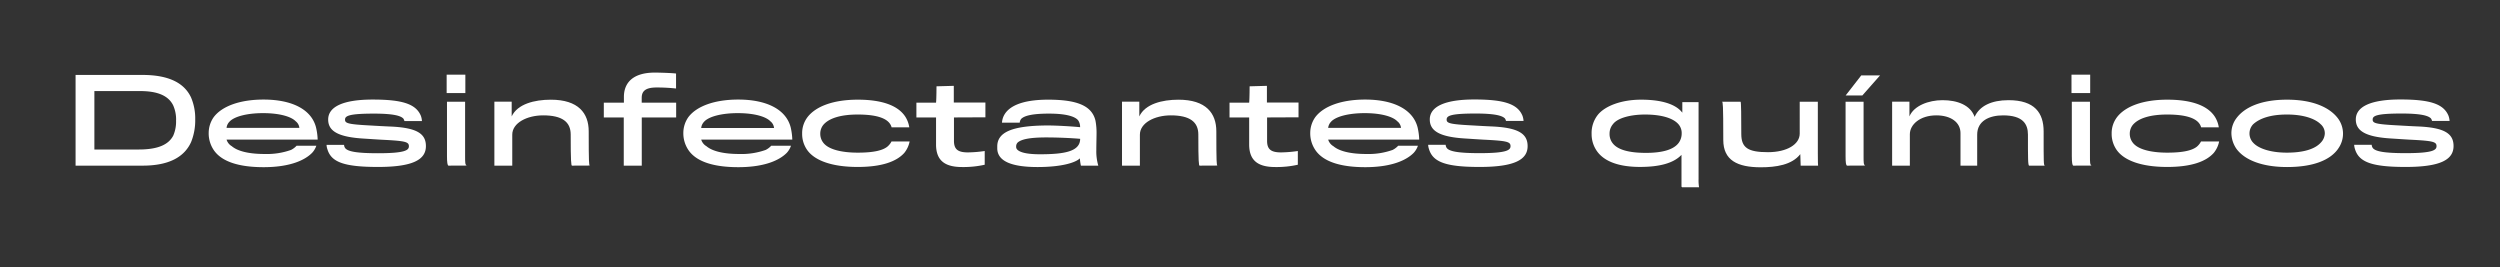 <?xml version="1.0" encoding="UTF-8"?>
<svg xmlns="http://www.w3.org/2000/svg" onmouseup="{ if(window.parent.document.onmouseup) window.parent.document.onmouseup(arguments[0]);}" viewBox="0 0 898.46 96" data-name="Capa 1" id="Capa_1"><rect x="0" y="0" width="898.46" height="96" fill="#333333" stroke="none"/><defs><style>.cls-1{fill:#fff;}</style></defs><path data-cppathid="10000" d="M51.29,59.53H27.16V26.93h24c9.69,0,15.12,3,17.5,8.1a19.22,19.22,0,0,1,1.5,7.85A20.87,20.87,0,0,1,68.7,51C66.32,56.36,60.81,59.53,51.29,59.53Zm12-16.36a12.57,12.57,0,0,0-1.05-5.3c-1.67-3.39-5.42-5.14-11.89-5.14H33.92v21H49.87c6.84,0,10.68-1.71,12.4-5A12.71,12.71,0,0,0,63.27,43.17Z" class="cls-1"/><path data-cppathid="10001" d="M112.19,54.9c-2.55,2.63-7.89,5.18-17.45,5.18-8.77,0-15.16-1.93-18-6.27A10.74,10.74,0,0,1,75,47.76a9.91,9.91,0,0,1,1.79-5.64c3-4,9.52-6.34,17.91-6.34,10.31,0,17.24,3.59,18.87,10a21.47,21.47,0,0,1,.59,4.38H81.42a4.12,4.12,0,0,0,1.88,2.38c2,1.71,5.88,2.8,11.81,2.8a25.9,25.9,0,0,0,9.48-1.46,6.83,6.83,0,0,0,2-1.51h7.1A7.14,7.14,0,0,1,112.19,54.9Zm-5.93-11.32c-1.55-1.62-5.6-2.92-11.73-2.92-5.85,0-10.48,1.25-12.11,3.13a3.69,3.69,0,0,0-1,2.17h26.17A3.43,3.43,0,0,0,106.26,43.58Z" class="cls-1"/><path data-cppathid="10002" d="M135.81,60C123.49,60,119,58.2,117.65,53.6a5.33,5.33,0,0,1-.29-1.54h6.3a2,2,0,0,0,.46,1.25c1,1.13,4,1.76,11.73,1.76,9.73,0,11.1-1.09,11.1-2.51,0-1.59-1.25-1.92-9.68-2.34-1.63-.08-4.55-.29-6.51-.41-9.23-.55-12.82-2.68-12.82-6.85,0-4.59,5.34-7.18,16-7.18s15.57,1.58,17.33,5.88a6.74,6.74,0,0,1,.37,1.84h-6.3a2.53,2.53,0,0,0-.38-.88c-1-1.08-3.84-1.79-10.6-1.79-9.19,0-10.36.88-10.36,2.17s1,1.67,9,2.09c2,.12,5,.29,7,.37,9.73.38,13.07,2.51,13.07,7.06C153.05,57.4,148.37,60,135.81,60Z" class="cls-1"/><path data-cppathid="10003" d="M160.52,33.44v-6.6h6.72v6.6Zm.66,26.09c-.37-.08-.54-1.12-.54-3.46V36.57h6.51V56c0,2.58,0,3.17.59,3.5Z" class="cls-1"/><path data-cppathid="10004" d="M205.56,59.53c-.29,0-.46-1.38-.46-11.19,0-4.55-3.09-6.88-9.9-6.88-5.8,0-11.1,2.71-11.1,6.93V59.53h-6.43v-23h6.22v5.3c2.09-4.46,8.18-6,14.07-6,9.94,0,13.61,4.89,13.61,11.36,0,11.64.13,11.85.33,12.31Z" class="cls-1"/><path data-cppathid="10005" d="M230.64,42.21V59.53h-6.47V42.21H217V36.9h7.22V34.82c0-5,3.17-8.73,11.1-8.73,2,0,6.56.17,7.64.34v5.38a63.69,63.69,0,0,0-7-.37c-4.22,0-5.34,1.5-5.34,3.75V36.9H243v5.31Z" class="cls-1"/><path data-cppathid="10006" d="M282.78,54.9c-2.55,2.63-7.89,5.18-17.45,5.18-8.77,0-15.16-1.93-18-6.27a10.74,10.74,0,0,1-1.75-6.05,9.91,9.91,0,0,1,1.79-5.64c3-4,9.52-6.34,17.91-6.34,10.32,0,17.25,3.59,18.88,10a22.18,22.18,0,0,1,.58,4.38H252a4.12,4.12,0,0,0,1.88,2.38c2,1.71,5.89,2.8,11.81,2.8a25.86,25.86,0,0,0,9.48-1.46,6.83,6.83,0,0,0,2-1.51h7.1A7.14,7.14,0,0,1,282.78,54.9Zm-5.93-11.32c-1.54-1.62-5.59-2.92-11.73-2.92-5.85,0-10.48,1.25-12.11,3.13A3.75,3.75,0,0,0,252,46h26.18A3.45,3.45,0,0,0,276.85,43.58Z" class="cls-1"/><path data-cppathid="10007" d="M320.43,45.76c-.8-3-4.72-4.6-12.19-4.6-5.93,0-10.23,1.26-12.32,3.68a5,5,0,0,0-1.13,3.25,5.17,5.17,0,0,0,1.17,3.3c1.88,2.34,6.52,3.47,12.32,3.47s9-.84,10.64-2.17a6.05,6.05,0,0,0,1.47-1.84h6.51A9.41,9.41,0,0,1,325,54.94C322.26,58,317.05,60,308.24,60c-9.15,0-15.28-2.25-18-5.88A10,10,0,0,1,288.28,48a9.49,9.49,0,0,1,2-6c3-3.8,9.23-6.18,18-6.18,9,0,14.48,2.25,17,6a9.89,9.89,0,0,1,1.5,3.93Z" class="cls-1"/><path data-cppathid="10008" d="M342.84,42.21V50.6c0,3,1.33,4.17,5,4.17a43.9,43.9,0,0,0,6.05-.5V59.2a34.67,34.67,0,0,1-8.06.83c-5.59,0-9.43-1.79-9.43-8.1V42.21h-7.06V36.9h7.06c.16-1.54.16-5.88.16-5.88l6.22-.17v6h11.36v5.31Z" class="cls-1"/><path data-cppathid="10009" d="M388.46,59.53a16.34,16.34,0,0,1-.37-2.63c-1.51,1.55-6.56,3.13-15.2,3.13-9.31,0-14.49-2.08-14.49-6.76v-.63c0-5,5-7.51,18.12-7.55,3.22,0,8.77.33,11.65.62a4.13,4.13,0,0,0-.67-2.42c-1-1.33-4.05-2.46-10.48-2.46-5.88,0-8.81.71-10,1.88a2.42,2.42,0,0,0-.55,1.38h-6.38a7.13,7.13,0,0,1,.37-1.8c1.46-4,6.6-6.47,16.24-6.47,10.9,0,15.78,2.42,17,7.56a23.81,23.81,0,0,1,.38,4.84c0,.83-.08,3.88-.08,5.76a18.17,18.17,0,0,0,.71,5.55ZM376,49.39c-6.14,0-9,.71-10.27,1.84a1.94,1.94,0,0,0-.54,1.37,1.48,1.48,0,0,0,.33,1.09c1,1.13,3.72,1.75,8.23,1.75,8.8,0,14.44-1,14.44-5.55C385.41,49.64,380.45,49.39,376,49.39Z" class="cls-1"/><path data-cppathid="10010" d="M431.12,59.53c-.29,0-.46-1.38-.46-11.19,0-4.55-3.09-6.88-9.89-6.88-5.81,0-11.11,2.71-11.11,6.93V59.53h-6.43v-23h6.22v5.3c2.09-4.46,8.19-6,14.07-6,9.94,0,13.61,4.89,13.61,11.36,0,11.64.13,11.85.34,12.31Z" class="cls-1"/><path data-cppathid="10011" d="M455.37,42.21V50.6c0,3,1.33,4.17,5,4.17a43.9,43.9,0,0,0,6.05-.5V59.2a34.67,34.67,0,0,1-8.06.83c-5.59,0-9.43-1.79-9.43-8.1V42.21h-7.06V36.9h7.06c.16-1.54.16-5.88.16-5.88l6.22-.17v6h11.36v5.31Z" class="cls-1"/><path data-cppathid="10012" d="M508.09,54.9c-2.55,2.63-7.89,5.18-17.45,5.18-8.77,0-15.15-1.93-18-6.27a10.68,10.68,0,0,1-1.76-6.05,9.84,9.84,0,0,1,1.8-5.64c3-4,9.52-6.34,17.91-6.34,10.31,0,17.24,3.59,18.87,10a22.18,22.18,0,0,1,.58,4.38H477.32a4.12,4.12,0,0,0,1.88,2.38c2,1.71,5.89,2.8,11.82,2.8a25.83,25.83,0,0,0,9.47-1.46,7,7,0,0,0,2-1.51h7.09A7.14,7.14,0,0,1,508.09,54.9Zm-5.93-11.32c-1.54-1.62-5.59-2.92-11.73-2.92-5.84,0-10.48,1.25-12.11,3.13a3.81,3.81,0,0,0-1,2.17H503.5A3.41,3.41,0,0,0,502.16,43.58Z" class="cls-1"/><path data-cppathid="10013" d="M531.71,60c-12.31,0-16.78-1.83-18.16-6.43a5.33,5.33,0,0,1-.29-1.54h6.3a2,2,0,0,0,.46,1.25c1,1.13,4.05,1.76,11.73,1.76,9.73,0,11.11-1.09,11.11-2.51,0-1.59-1.25-1.92-9.69-2.34-1.62-.08-4.55-.29-6.51-.41-9.23-.55-12.82-2.68-12.82-6.85,0-4.59,5.35-7.18,16-7.18s15.57,1.58,17.32,5.88a6.84,6.84,0,0,1,.38,1.84h-6.31a2.48,2.48,0,0,0-.37-.88c-1-1.08-3.84-1.79-10.61-1.79-9.18,0-10.35.88-10.35,2.17s1,1.67,9,2.09c2,.12,5,.29,7,.37C545.61,45.84,549,48,549,52.52,549,57.4,544.28,60,531.71,60Z" class="cls-1"/><path data-cppathid="10014" d="M604.51,67.3l-.21-.21V55.65c-2.88,3.05-8,4.34-14.94,4.34-7.48,0-12.57-1.92-15.2-5.34A10.54,10.54,0,0,1,572,48.14a10.52,10.52,0,0,1,2.25-6.89c2.63-3.22,8.52-5.43,15.53-5.43,7.31,0,12.49,1.59,14.82,4.68,0-.8,0-3.8,0-3.8h5.84V64.29a15.93,15.93,0,0,0,.17,3ZM603,44.42c-2-2.05-6.06-3.26-11.82-3.26-5,0-9.77,1.17-11.48,3.43a5.21,5.21,0,0,0-1.25,3.5,5.31,5.31,0,0,0,1.25,3.55c1.84,2.22,5.84,3.3,11.81,3.3s10.07-1.17,11.86-3.71a5.72,5.72,0,0,0,1-3.22A4.83,4.83,0,0,0,603,44.42Z" class="cls-1"/><path data-cppathid="10015" d="M653.39,59.53h-6.26L647,55.4c-3,3.88-8.77,4.72-14.2,4.72-8.39,0-13.48-2.51-13.48-9.81,0-13.24-.17-13.41-.42-13.74h6.64c.21,0,.25,5.64.25,11.57,0,5,2.46,6.55,9.6,6.55,6.85,0,11.4-2.84,11.4-6.68V36.57h6.51V54.9C653.26,58.15,653.39,59.41,653.39,59.53Z" class="cls-1"/><path data-cppathid="10016" d="M663.82,59.53c-.42-.08-.55-1.12-.55-3.46V36.57h6.47V56c0,2.58,0,3.17.59,3.5Zm5.09-32.44h6.76l-6.38,7.23h-6Z" class="cls-1"/><path data-cppathid="10017" d="M728.81,48.39c0-3.76-1.75-6.93-8.93-6.93-5,0-9.31,2-9.31,6.93V59.53h-6V47.84c0-3.92-3.51-6.38-8.68-6.38-5.85,0-9.52,3.29-9.52,6.8V59.53H680v-23h6.22v5.3C687.82,38,693.08,36,698.13,36c5.3,0,10,1.75,11.52,6,1.76-3.93,6.06-6,12.19-6,9.4,0,12.61,4.59,12.61,11.23,0,11.73,0,12,.42,12.31h-5.6C728.81,59.53,728.81,57.07,728.81,48.39Z" class="cls-1"/><path data-cppathid="10018" d="M744.46,33.44v-6.6h6.72v6.6Zm.67,26.09c-.38-.08-.55-1.12-.55-3.46V36.57h6.52V56c0,2.58,0,3.17.58,3.5Z" class="cls-1"/><path data-cppathid="10019" d="M791.05,45.76c-.8-3-4.72-4.6-12.19-4.6-5.93,0-10.23,1.26-12.32,3.68a5,5,0,0,0-1.13,3.25,5.17,5.17,0,0,0,1.17,3.3c1.88,2.34,6.51,3.47,12.32,3.47s9-.84,10.64-2.17A5.87,5.87,0,0,0,791,50.85h6.52a9.41,9.41,0,0,1-1.92,4.09C792.88,58,787.66,60,778.86,60c-9.15,0-15.28-2.25-18-5.88A10,10,0,0,1,758.9,48a9.49,9.49,0,0,1,2-6c3-3.8,9.23-6.18,18-6.18,9,0,14.48,2.25,17,6a9.89,9.89,0,0,1,1.5,3.93Z" class="cls-1"/><path data-cppathid="10020" d="M840.3,53.44c-2.84,4.09-8.93,6.59-18.37,6.59-8.89,0-15.2-2.5-18.16-6.51a10.14,10.14,0,0,1-1.84-5.59,8.87,8.87,0,0,1,1.76-5.39c3-4.09,9.06-6.72,18.24-6.72,9.52,0,15.36,2.92,18.2,6.6a9.19,9.19,0,0,1,.17,11ZM834,44.63c-2.09-2.05-6.26-3.47-12.11-3.47s-9.77,1.34-12.15,3.51a4.81,4.81,0,0,0,0,6.6c1.92,2.13,6.31,3.59,12.11,3.59,6.14,0,10.19-1.34,12.23-3.63A5,5,0,0,0,835.5,48,4.32,4.32,0,0,0,834,44.63Z" class="cls-1"/><path data-cppathid="10021" d="M864.5,60c-12.31,0-16.78-1.83-18.16-6.43a5.69,5.69,0,0,1-.29-1.54h6.31a2,2,0,0,0,.46,1.25c1,1.13,4,1.76,11.73,1.76,9.72,0,11.1-1.09,11.1-2.51,0-1.59-1.25-1.92-9.68-2.34-1.63-.08-4.55-.29-6.52-.41-9.22-.55-12.81-2.68-12.81-6.85,0-4.59,5.34-7.18,16-7.18s15.57,1.58,17.32,5.88a6.84,6.84,0,0,1,.38,1.84h-6.3a2.74,2.74,0,0,0-.38-.88c-1-1.08-3.84-1.79-10.6-1.79-9.19,0-10.36.88-10.36,2.17s1,1.67,9,2.09c2,.12,5,.29,7,.37,9.73.38,13.07,2.51,13.07,7.06C881.75,57.4,877.07,60,864.5,60Z" class="cls-1"/></svg>